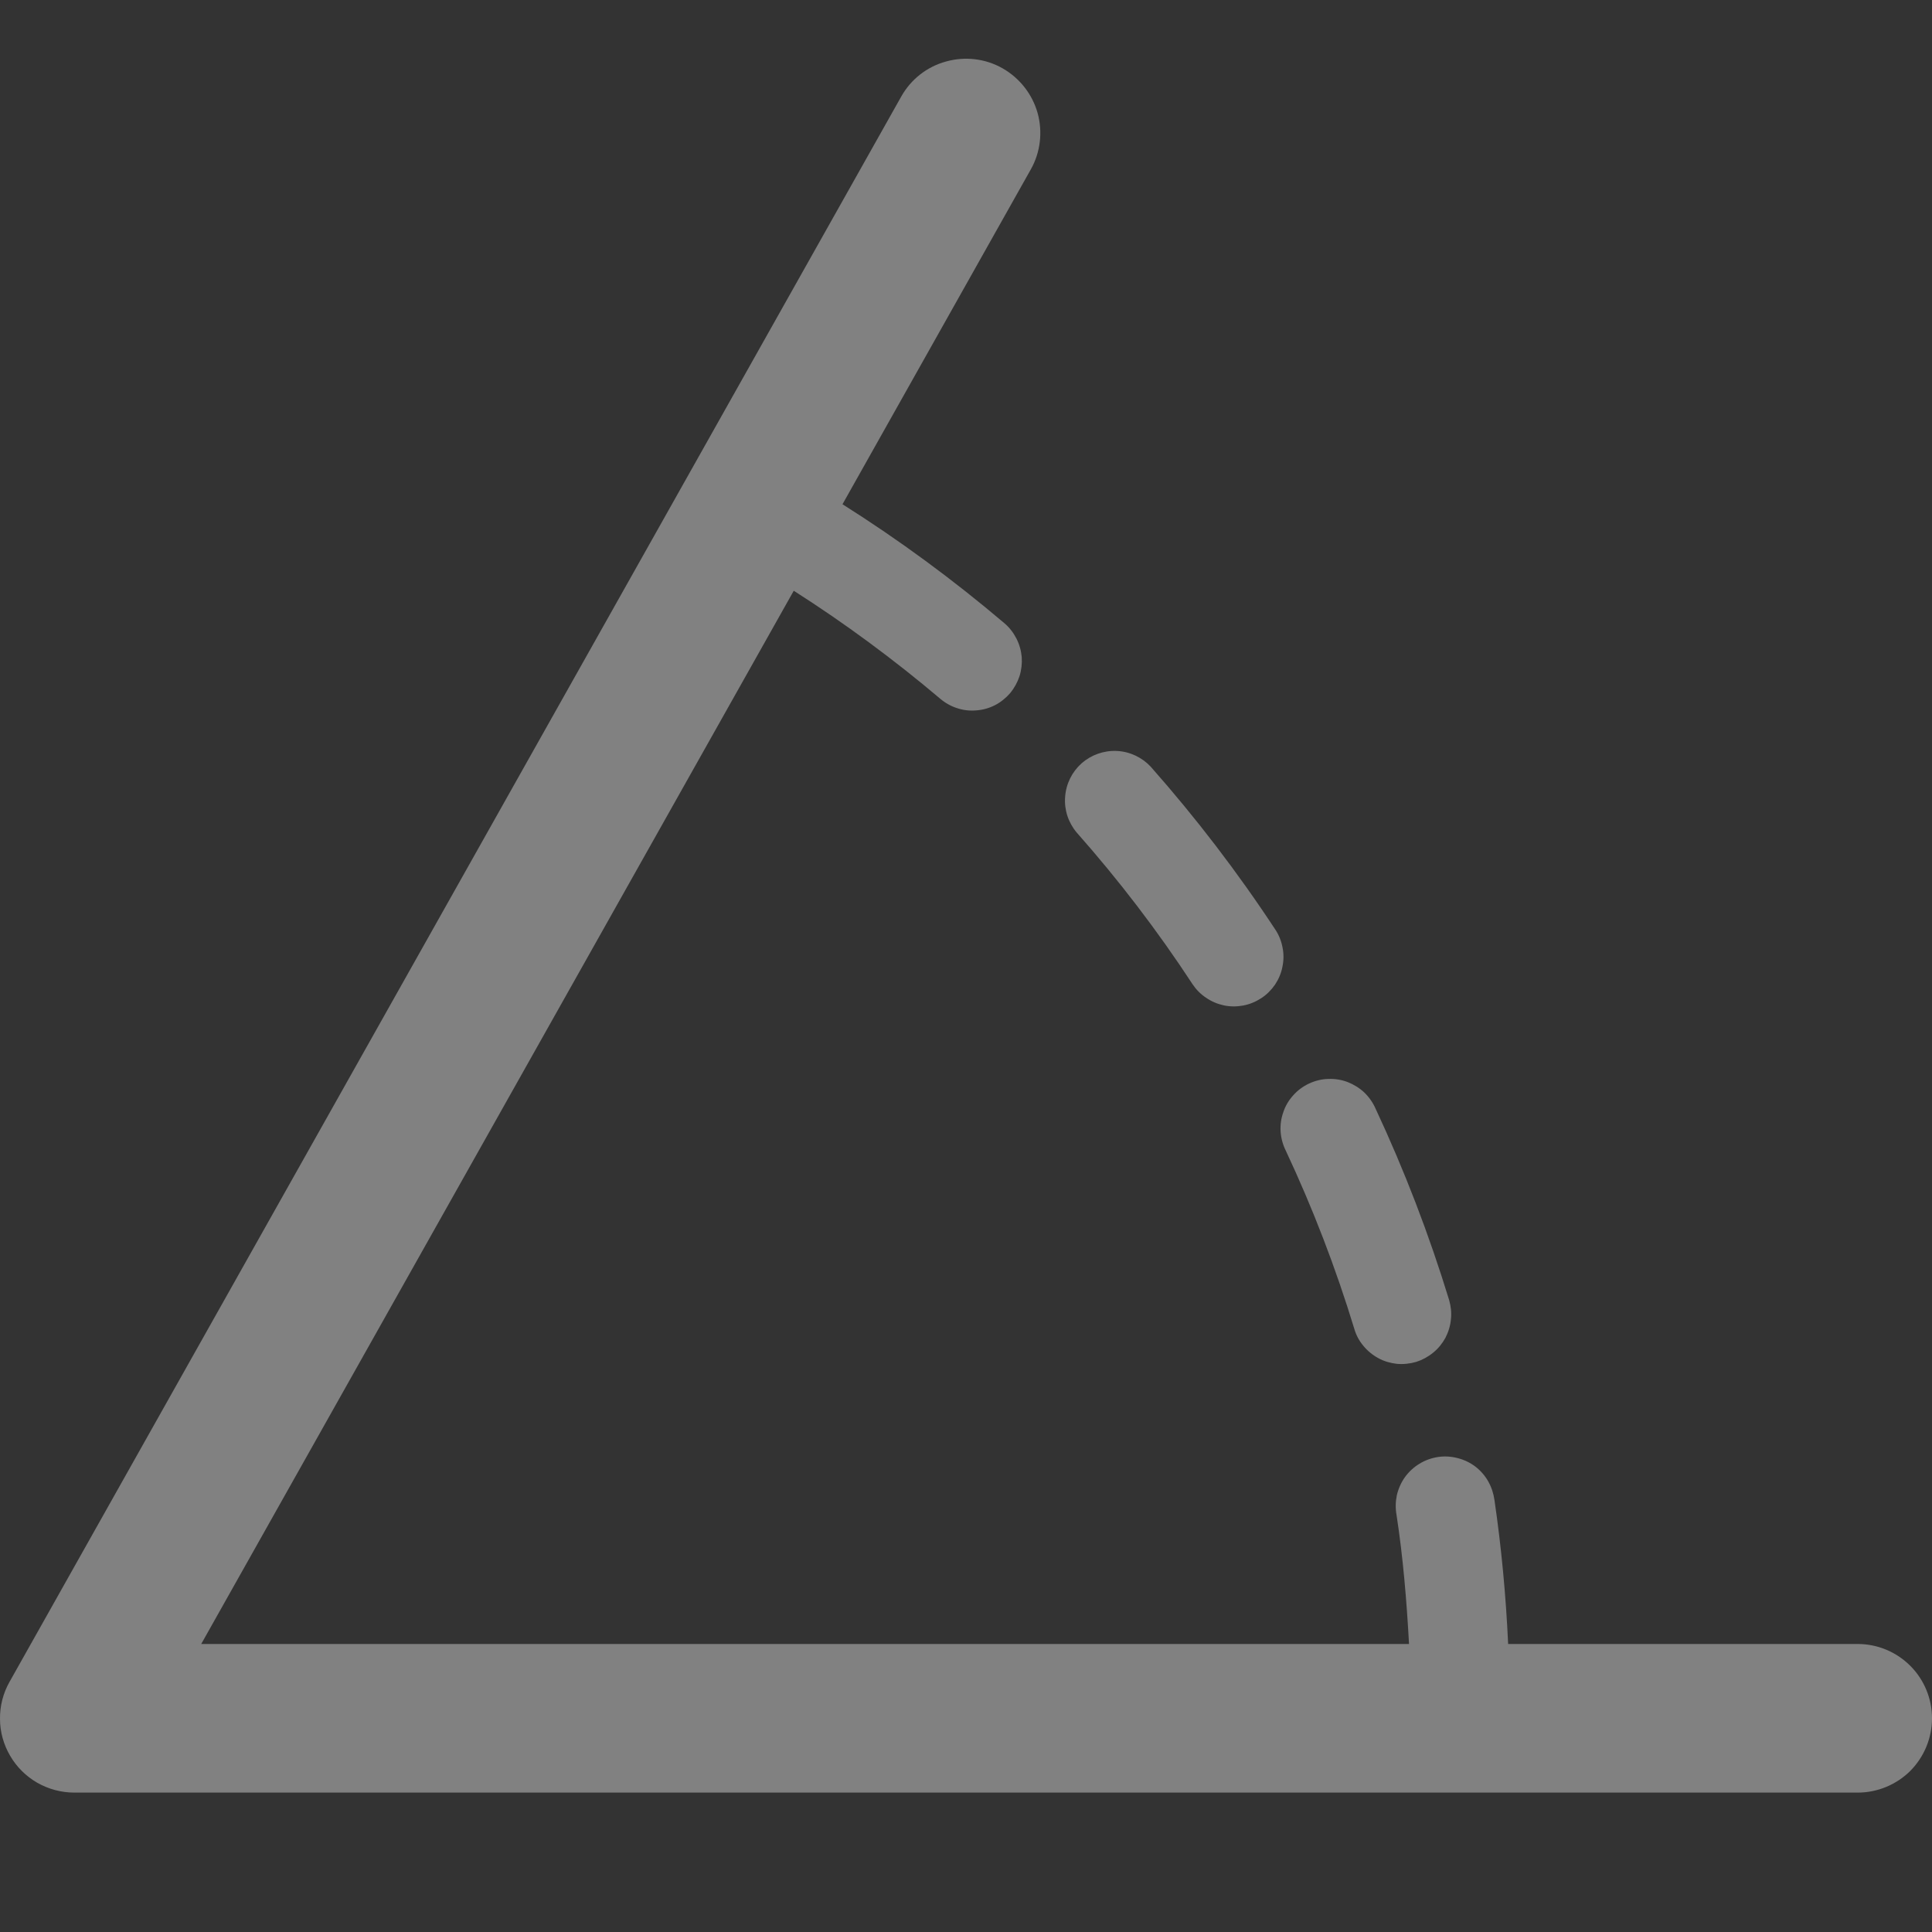 <svg width="13" height="13" viewBox="0 0 13 13" fill="none" xmlns="http://www.w3.org/2000/svg">
<rect x="0" y="0" width="13" height="13" fill="#333333" stroke="none"/>
<path d="M6.936 1.14L5.669 3.393C6.051 3.634 6.415 3.902 6.759 4.194C6.792 4.222 6.819 4.257 6.839 4.296C6.859 4.335 6.871 4.377 6.875 4.421C6.878 4.465 6.873 4.509 6.86 4.55C6.846 4.592 6.825 4.63 6.797 4.664C6.768 4.697 6.734 4.725 6.695 4.745C6.656 4.765 6.613 4.777 6.569 4.78C6.526 4.784 6.482 4.779 6.44 4.765C6.399 4.752 6.36 4.73 6.327 4.702C6.015 4.438 5.686 4.195 5.341 3.975L1.354 11.062H9.481C9.465 10.77 9.441 10.48 9.397 10.194C9.389 10.15 9.39 10.105 9.399 10.061C9.409 10.018 9.427 9.977 9.453 9.94C9.479 9.904 9.512 9.873 9.55 9.85C9.588 9.826 9.631 9.811 9.675 9.804C9.719 9.797 9.764 9.8 9.807 9.811C9.851 9.822 9.891 9.841 9.927 9.868C9.962 9.895 9.992 9.929 10.014 9.968C10.036 10.007 10.05 10.05 10.056 10.094C10.103 10.415 10.133 10.738 10.148 11.062H12.5C12.633 11.062 12.76 11.115 12.854 11.209C12.947 11.302 13 11.429 13 11.562C13 11.695 12.947 11.822 12.854 11.916C12.76 12.009 12.633 12.062 12.5 12.062H0.5C0.413 12.062 0.327 12.039 0.251 11.996C0.175 11.952 0.112 11.89 0.068 11.814C0.024 11.739 0 11.653 -0 11.566C-0.001 11.479 0.021 11.393 0.064 11.317L6.064 0.65C6.129 0.534 6.237 0.449 6.365 0.414C6.493 0.378 6.63 0.394 6.745 0.459C6.861 0.525 6.946 0.633 6.982 0.761C7.017 0.888 7.001 1.025 6.936 1.14ZM9.113 8.942C9.125 8.984 9.146 9.023 9.174 9.056C9.202 9.09 9.236 9.118 9.275 9.139C9.313 9.16 9.356 9.172 9.399 9.177C9.443 9.181 9.487 9.176 9.529 9.164C9.57 9.151 9.609 9.13 9.643 9.102C9.677 9.075 9.705 9.04 9.726 9.002C9.746 8.963 9.759 8.921 9.763 8.877C9.768 8.834 9.763 8.79 9.751 8.748C9.616 8.307 9.451 7.877 9.256 7.46C9.238 7.419 9.212 7.382 9.18 7.351C9.148 7.321 9.109 7.297 9.068 7.281C9.026 7.265 8.982 7.258 8.937 7.26C8.893 7.261 8.849 7.272 8.808 7.291C8.768 7.31 8.732 7.336 8.702 7.37C8.672 7.403 8.649 7.441 8.635 7.484C8.62 7.526 8.614 7.57 8.617 7.615C8.62 7.659 8.632 7.703 8.652 7.743C8.834 8.131 8.988 8.532 9.113 8.942ZM7.743 5.159C7.684 5.096 7.602 5.057 7.515 5.053C7.428 5.049 7.343 5.079 7.278 5.136C7.213 5.194 7.173 5.275 7.167 5.362C7.16 5.448 7.188 5.534 7.244 5.601C7.528 5.922 7.789 6.263 8.024 6.622C8.048 6.658 8.079 6.69 8.116 6.714C8.152 6.739 8.193 6.756 8.235 6.765C8.278 6.774 8.322 6.774 8.365 6.766C8.408 6.758 8.449 6.741 8.486 6.717C8.523 6.693 8.554 6.662 8.579 6.626C8.603 6.59 8.621 6.549 8.629 6.506C8.638 6.464 8.639 6.419 8.63 6.376C8.622 6.333 8.606 6.292 8.582 6.256C8.329 5.871 8.048 5.504 7.743 5.159Z" fill="white" fill-opacity="0.38"/>
</svg>
